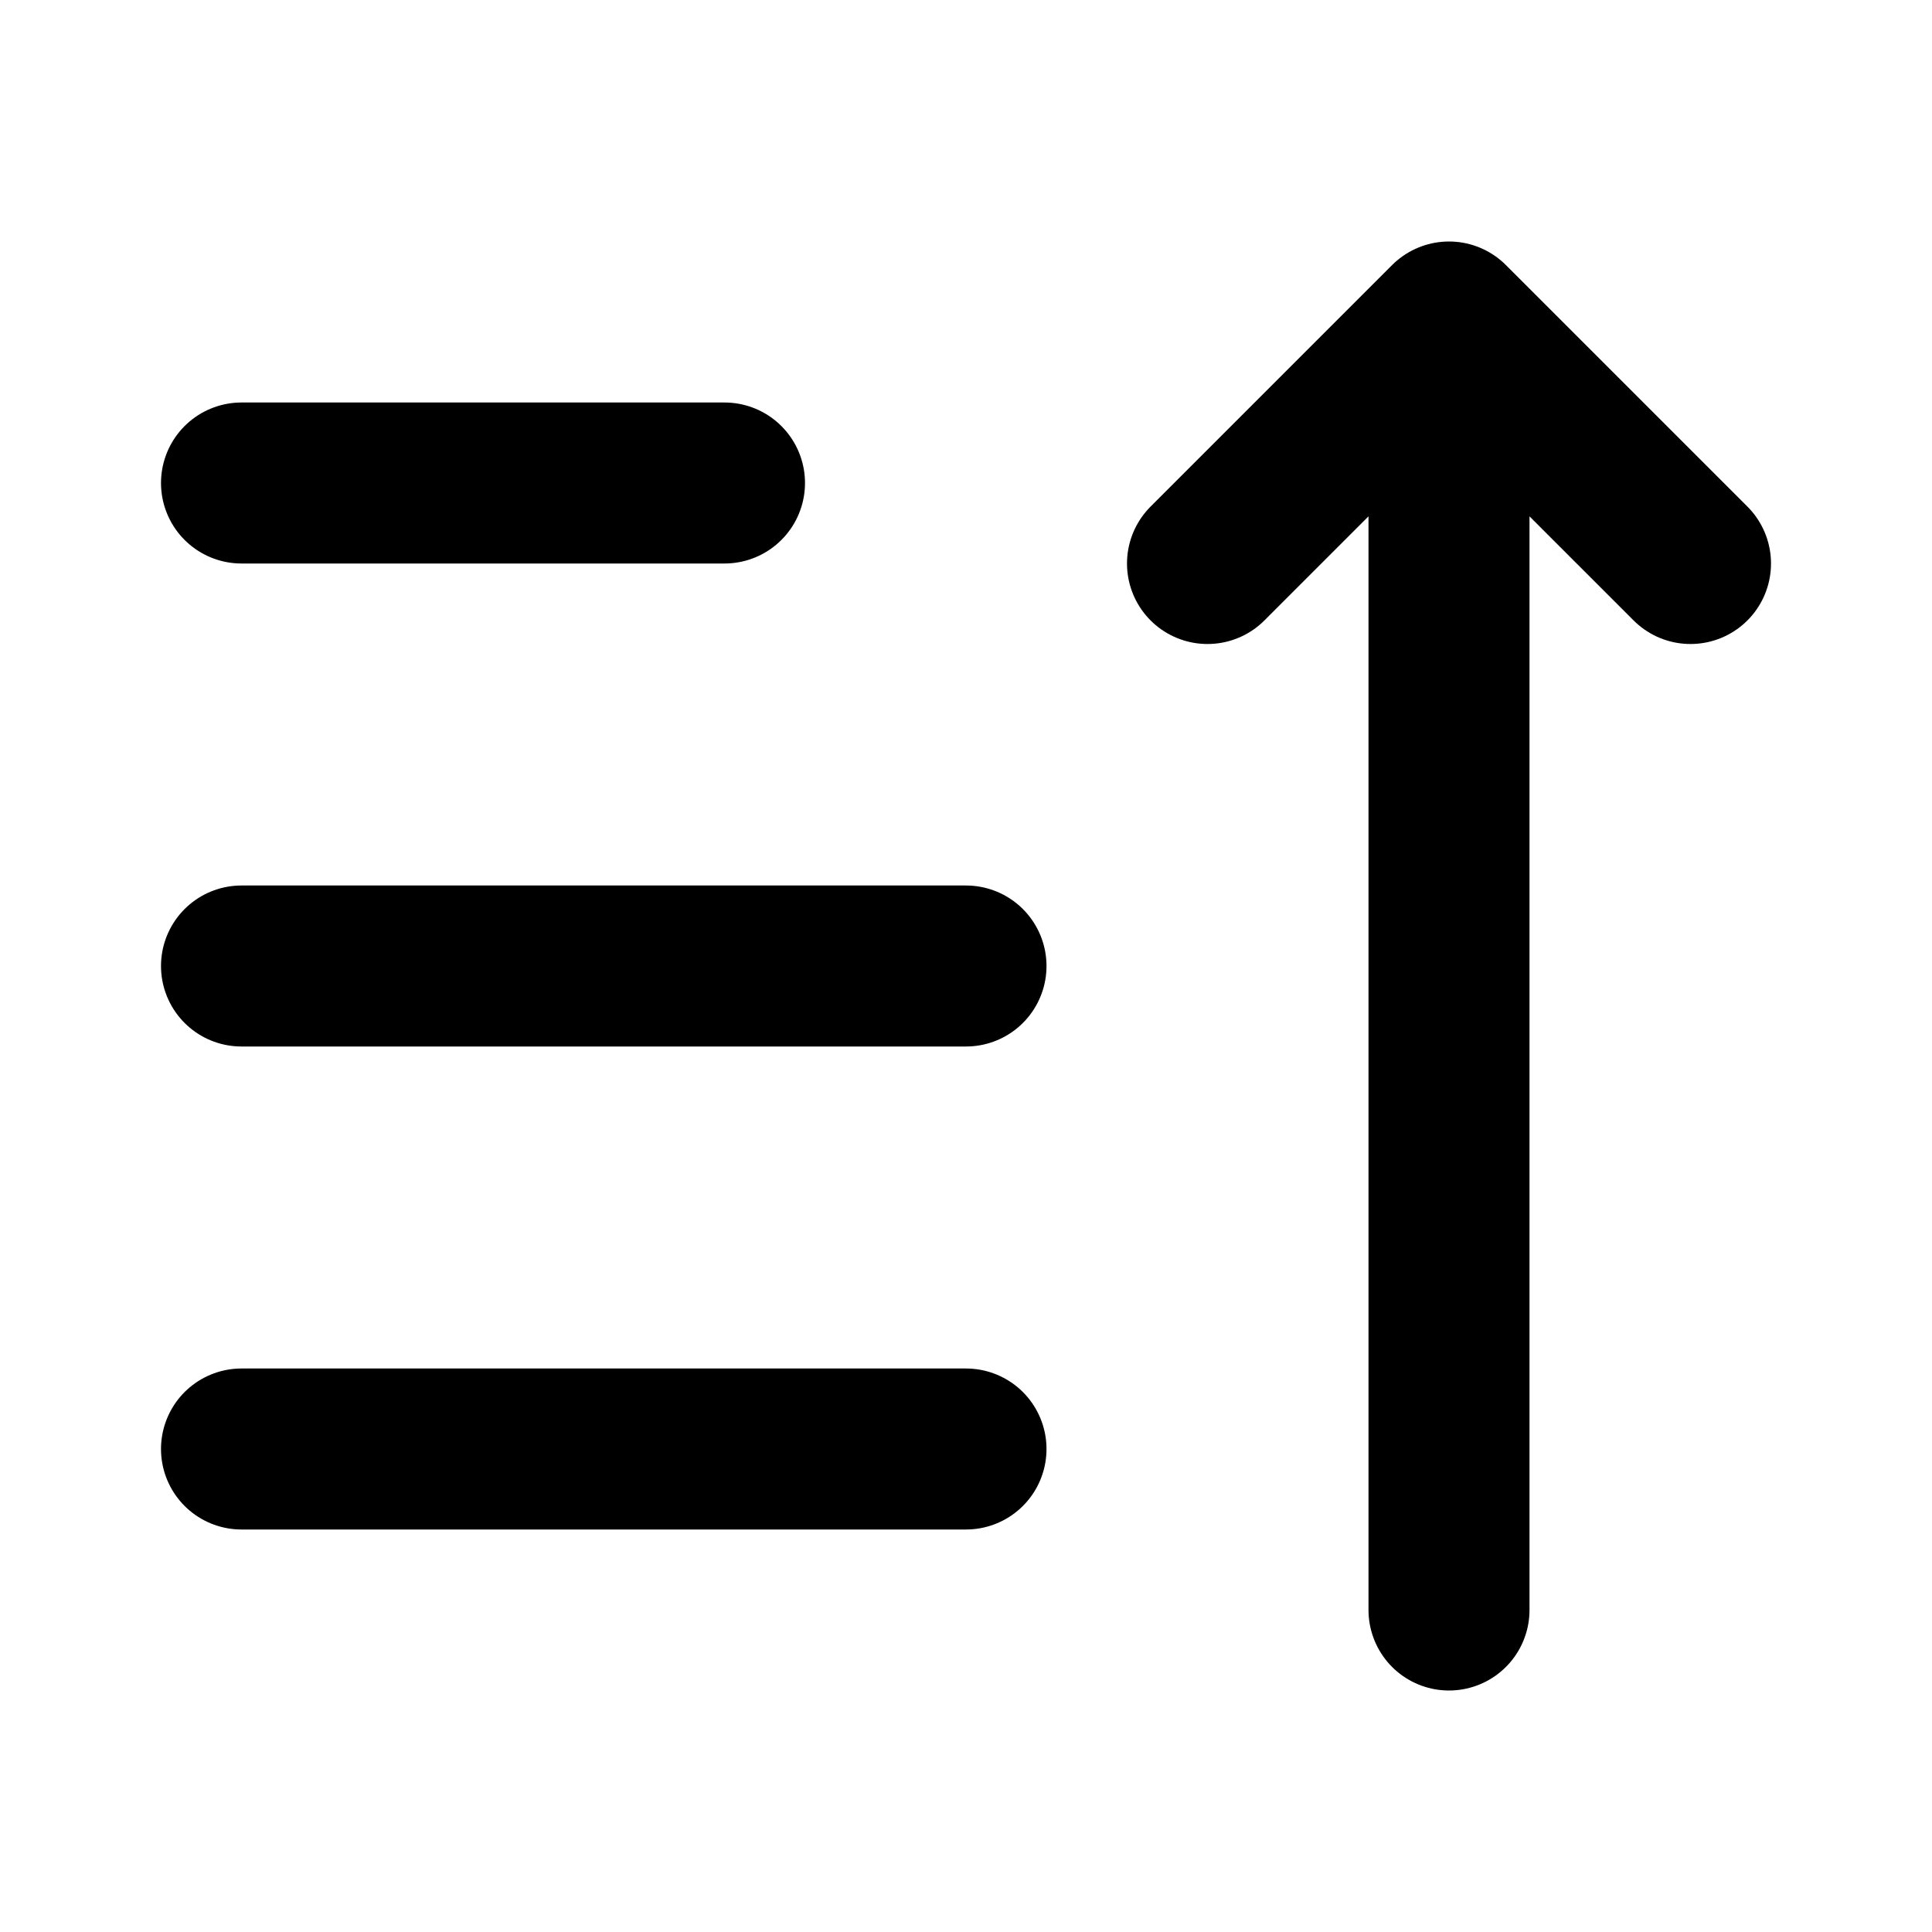 <svg xmlns="http://www.w3.org/2000/svg" width="24" height="24" fill="none" viewBox="0 0 24 24">
  <path stroke="#000" stroke-linecap="round" stroke-linejoin="round" stroke-width="2" d="M18 4v16m0-16-3 3m3-3 3 3M3 12h9M3 6h6M3 18h9"/>
</svg>
